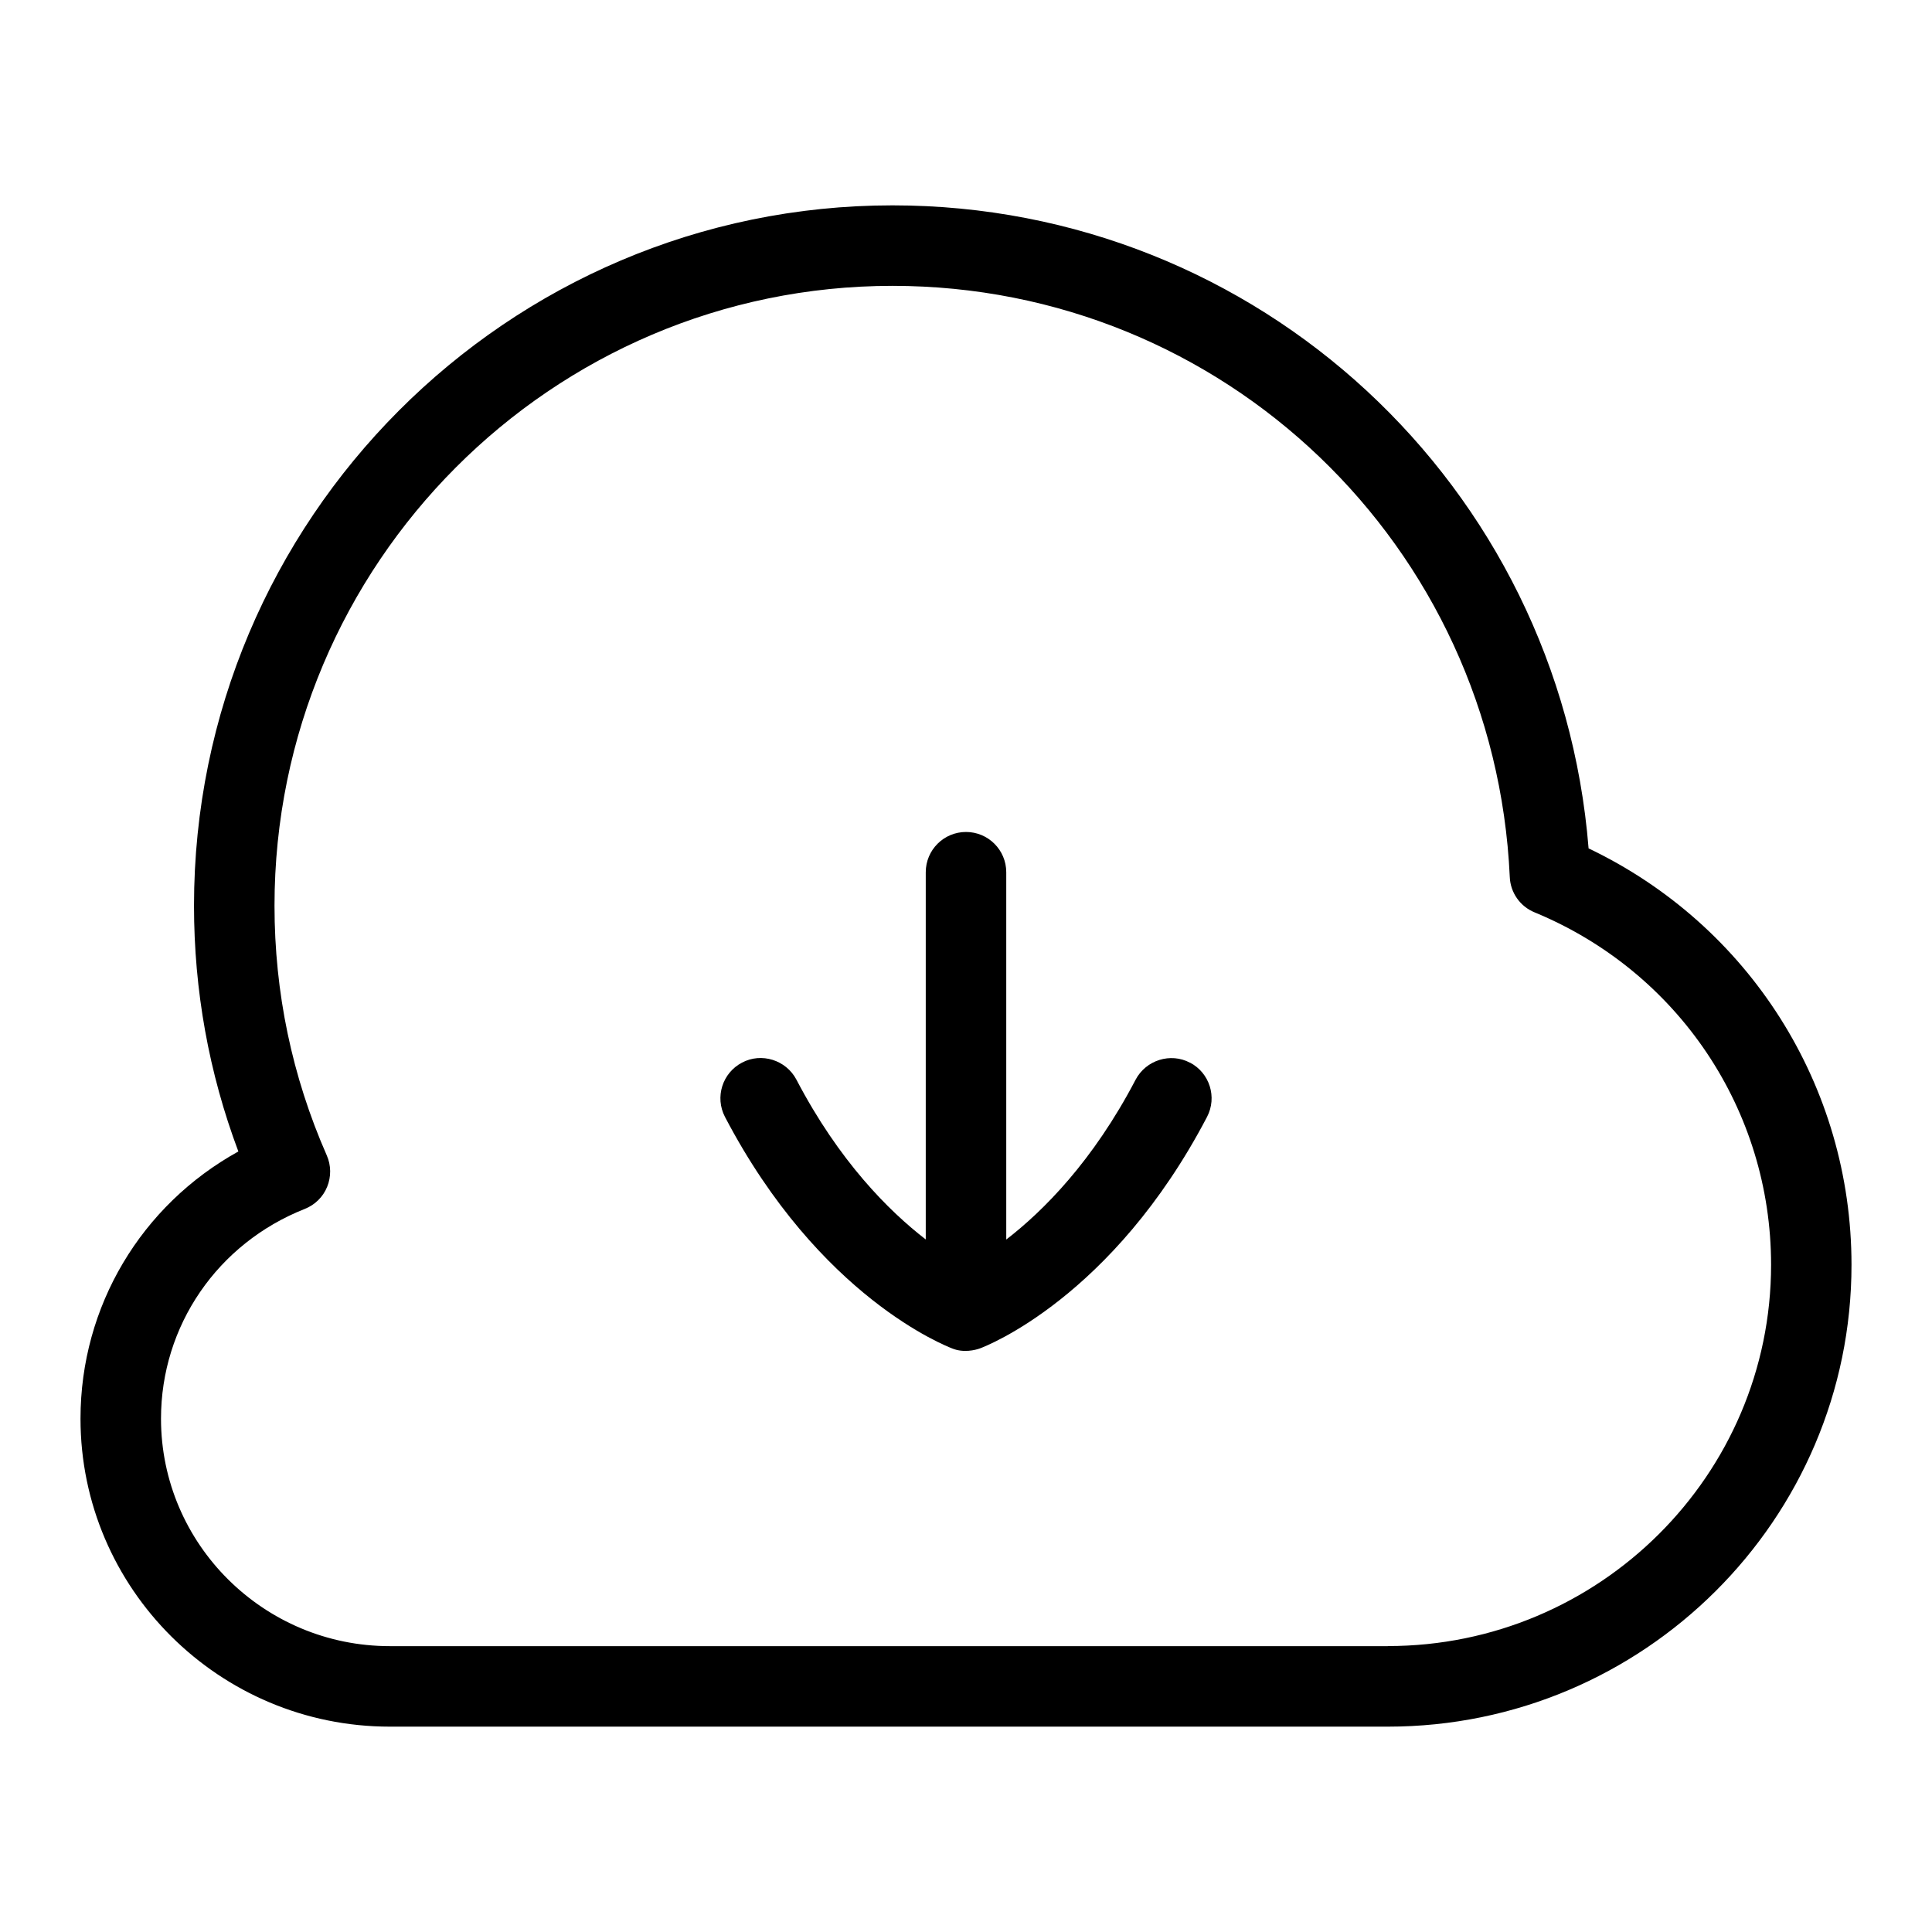 <?xml version="1.0" encoding="UTF-8"?>
<svg xmlns="http://www.w3.org/2000/svg" id="Layer_1" data-name="Layer 1" viewBox="0 0 24 24">
  <path d="M14.782,13.201c-.241-.128-.546-.033-.675,.211-.53,1.014-1.148,1.632-1.607,1.986v-4.563c0-.276-.224-.5-.5-.5s-.5,.224-.5,.5v4.562c-.459-.354-1.077-.972-1.607-1.986-.129-.244-.434-.339-.675-.211-.245,.128-.34,.43-.212,.675,1.176,2.247,2.755,2.848,2.82,2.875,.142,.059,.291,.021,.348,0,.066-.024,1.645-.629,2.82-2.875,.128-.245,.033-.547-.212-.675Z"/>
  <path d="M19.734,10.539c-.361-4.504-4.102-7.988-8.647-7.988C6.303,2.551,2.41,6.453,2.41,11.25c0,1.054,.185,2.079,.551,3.054-1.206,.667-1.961,1.922-1.961,3.319,0,2.11,1.724,3.826,3.843,3.826h12.397c3.176,0,5.76-2.574,5.76-5.737,0-2.223-1.271-4.22-3.266-5.173Zm-2.494,9.91H4.843c-1.567,0-2.843-1.268-2.843-2.826,0-1.153,.701-2.176,1.785-2.605,.127-.05,.228-.149,.279-.275,.051-.125,.05-.267-.005-.391-.431-.98-.649-2.023-.649-3.102,0-4.245,3.443-7.699,7.677-7.699,4.114,0,7.481,3.226,7.668,7.344,.008,.194,.129,.366,.309,.439,1.784,.737,2.937,2.455,2.937,4.377,0,2.612-2.135,4.737-4.76,4.737Z"/>
</svg>
